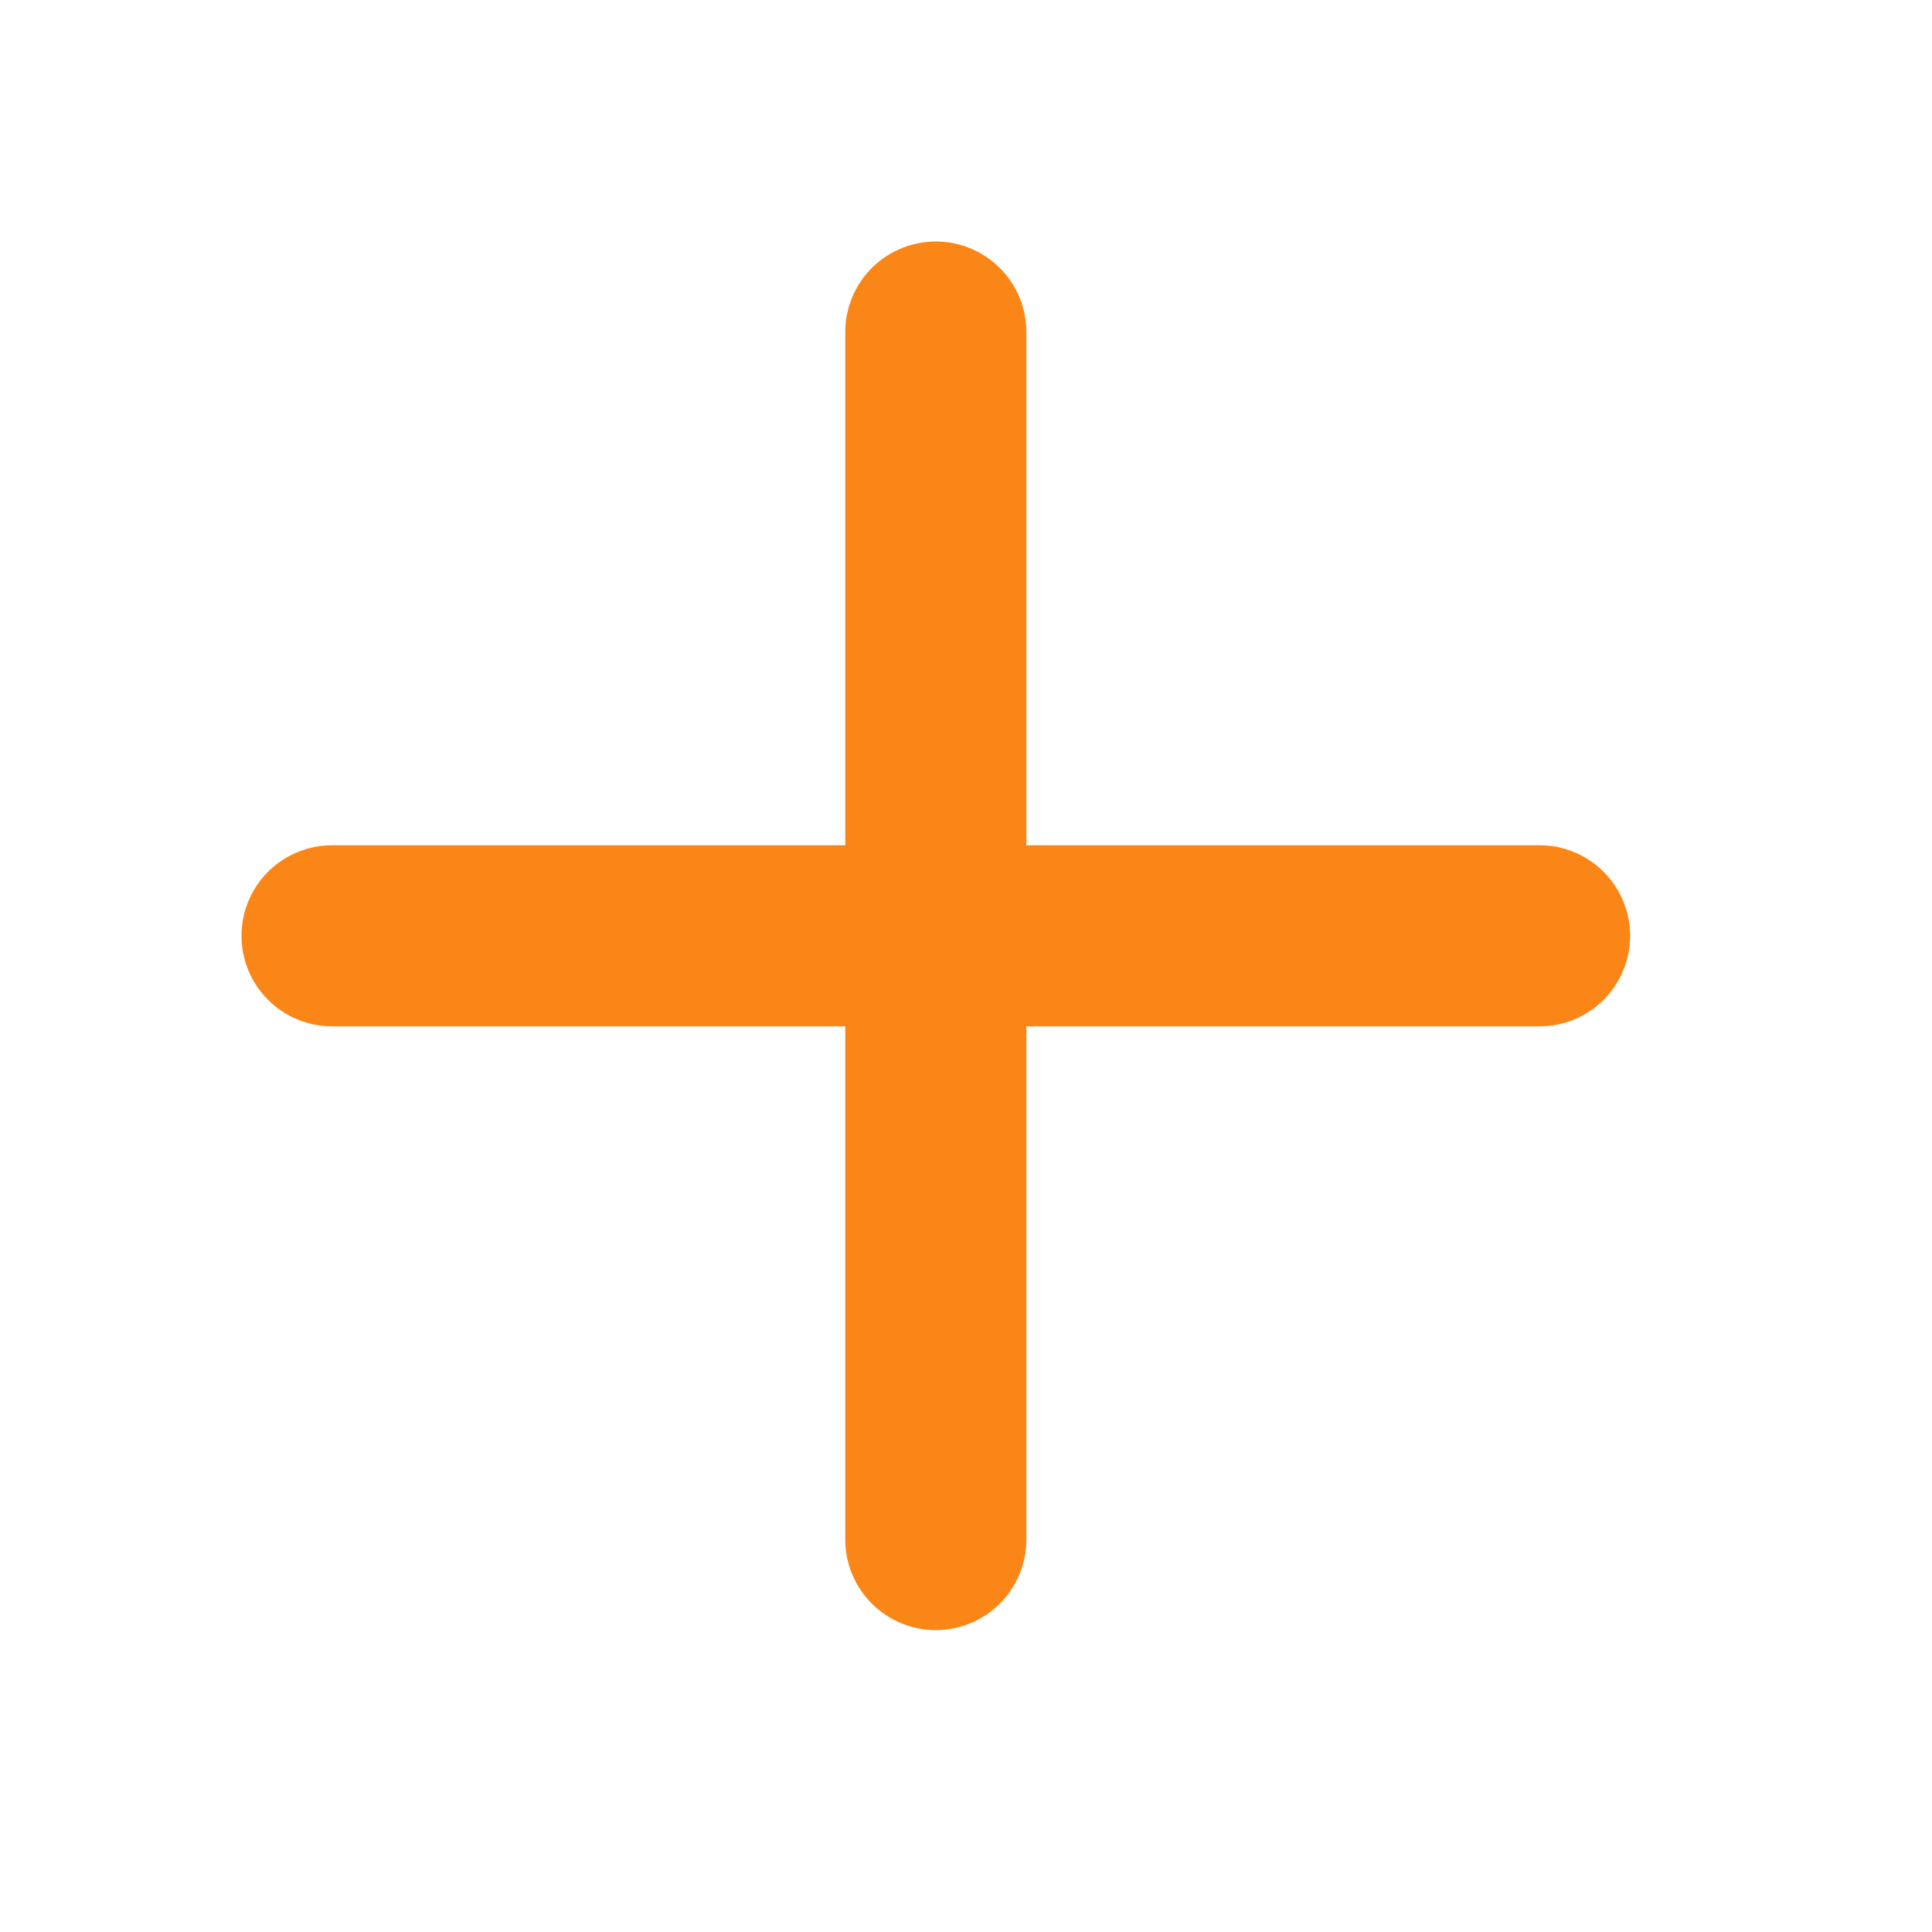 <svg width="36" height="36" viewBox="0 0 36 36" fill="none" xmlns="http://www.w3.org/2000/svg">
<path fill-rule="evenodd" clip-rule="evenodd" d="M17.438 4.5C17.885 4.5 18.314 4.678 18.631 4.994C18.947 5.311 19.125 5.74 19.125 6.188V15.75H28.688C29.135 15.75 29.564 15.928 29.881 16.244C30.197 16.561 30.375 16.99 30.375 17.438C30.375 17.885 30.197 18.314 29.881 18.631C29.564 18.947 29.135 19.125 28.688 19.125H19.125V28.688C19.125 29.135 18.947 29.564 18.631 29.881C18.314 30.197 17.885 30.375 17.438 30.375C16.99 30.375 16.561 30.197 16.244 29.881C15.928 29.564 15.75 29.135 15.75 28.688V19.125H6.188C5.74 19.125 5.311 18.947 4.994 18.631C4.678 18.314 4.5 17.885 4.5 17.438C4.5 16.99 4.678 16.561 4.994 16.244C5.311 15.928 5.74 15.75 6.188 15.75H15.75V6.188C15.75 5.74 15.928 5.311 16.244 4.994C16.561 4.678 16.99 4.5 17.438 4.5Z" fill="#FB8618"/>
</svg>
